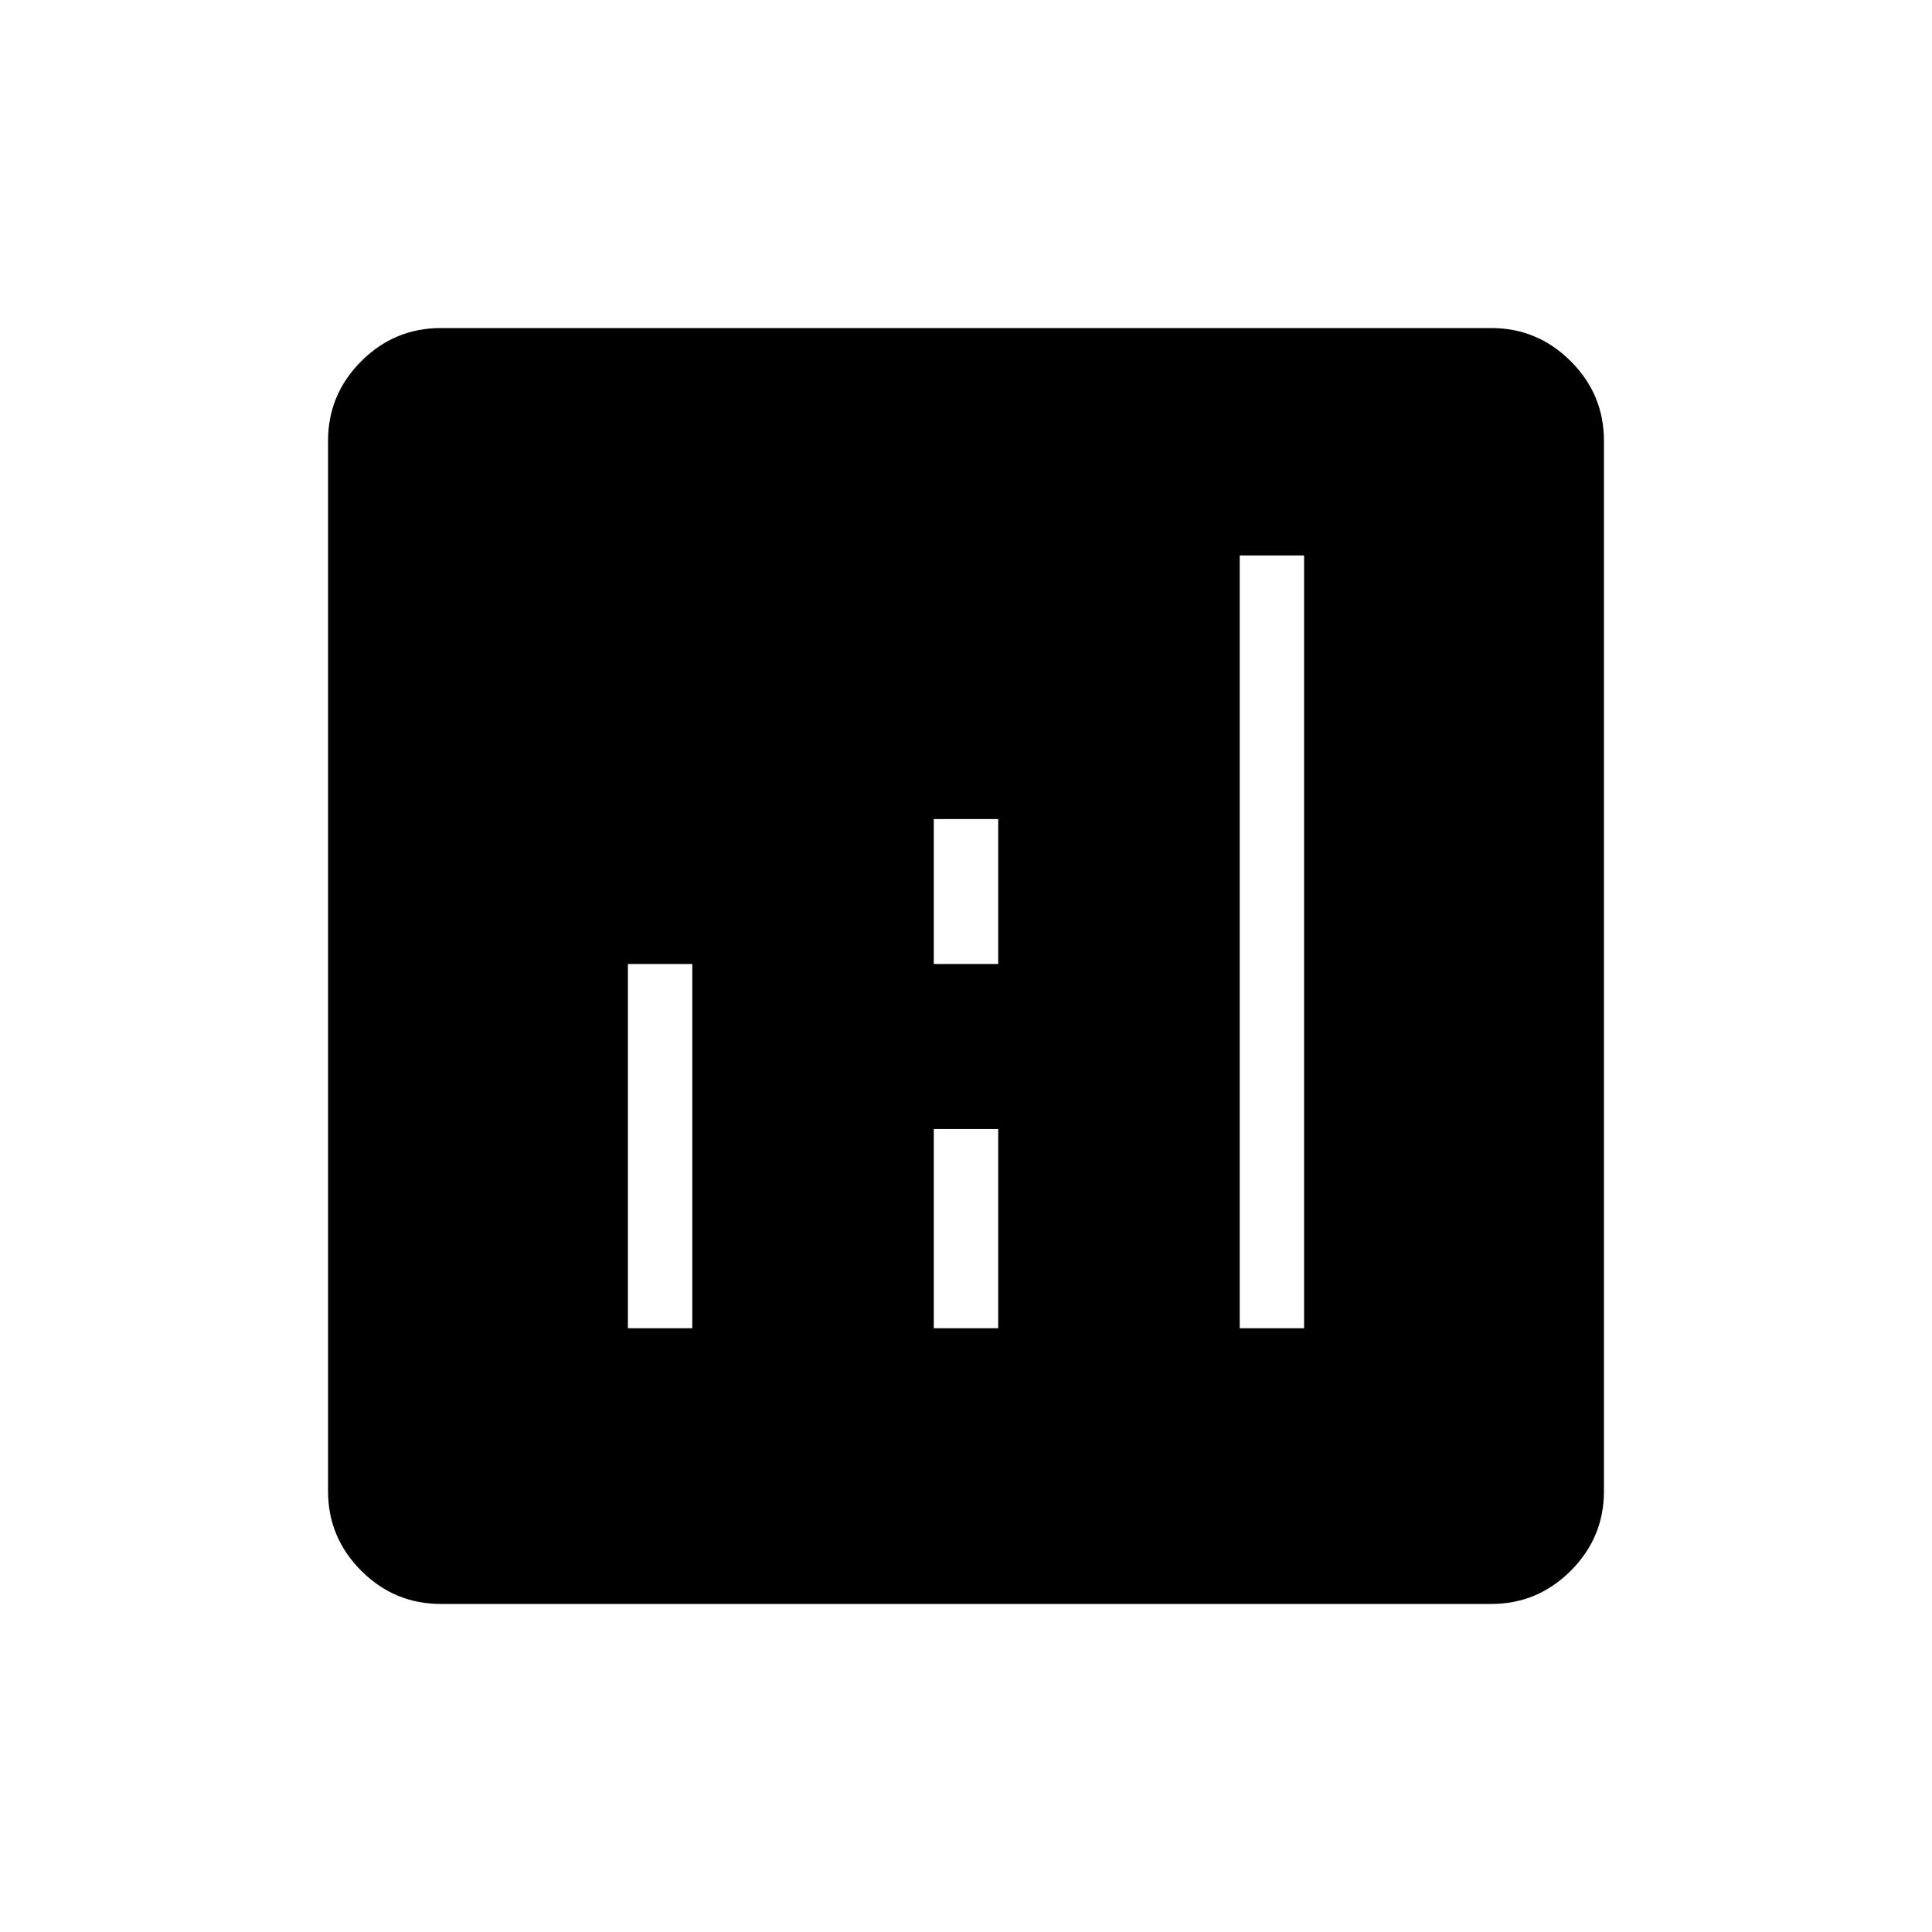 <svg xmlns="http://www.w3.org/2000/svg" height="40" width="40"><path d="M9.125 33.208Q8.167 33.208 7.479 32.521Q6.792 31.833 6.792 30.875V9.125Q6.792 8.167 7.479 7.479Q8.167 6.792 9.125 6.792H30.875Q31.833 6.792 32.521 7.479Q33.208 8.167 33.208 9.125V30.875Q33.208 31.833 32.521 32.521Q31.833 33.208 30.875 33.208ZM13 27.5H14.333V19.958H13ZM25.667 27.5H27V11.5H25.667ZM19.333 27.5H20.667V23.375H19.333ZM19.333 19.958H20.667V16.958H19.333Z"/></svg>